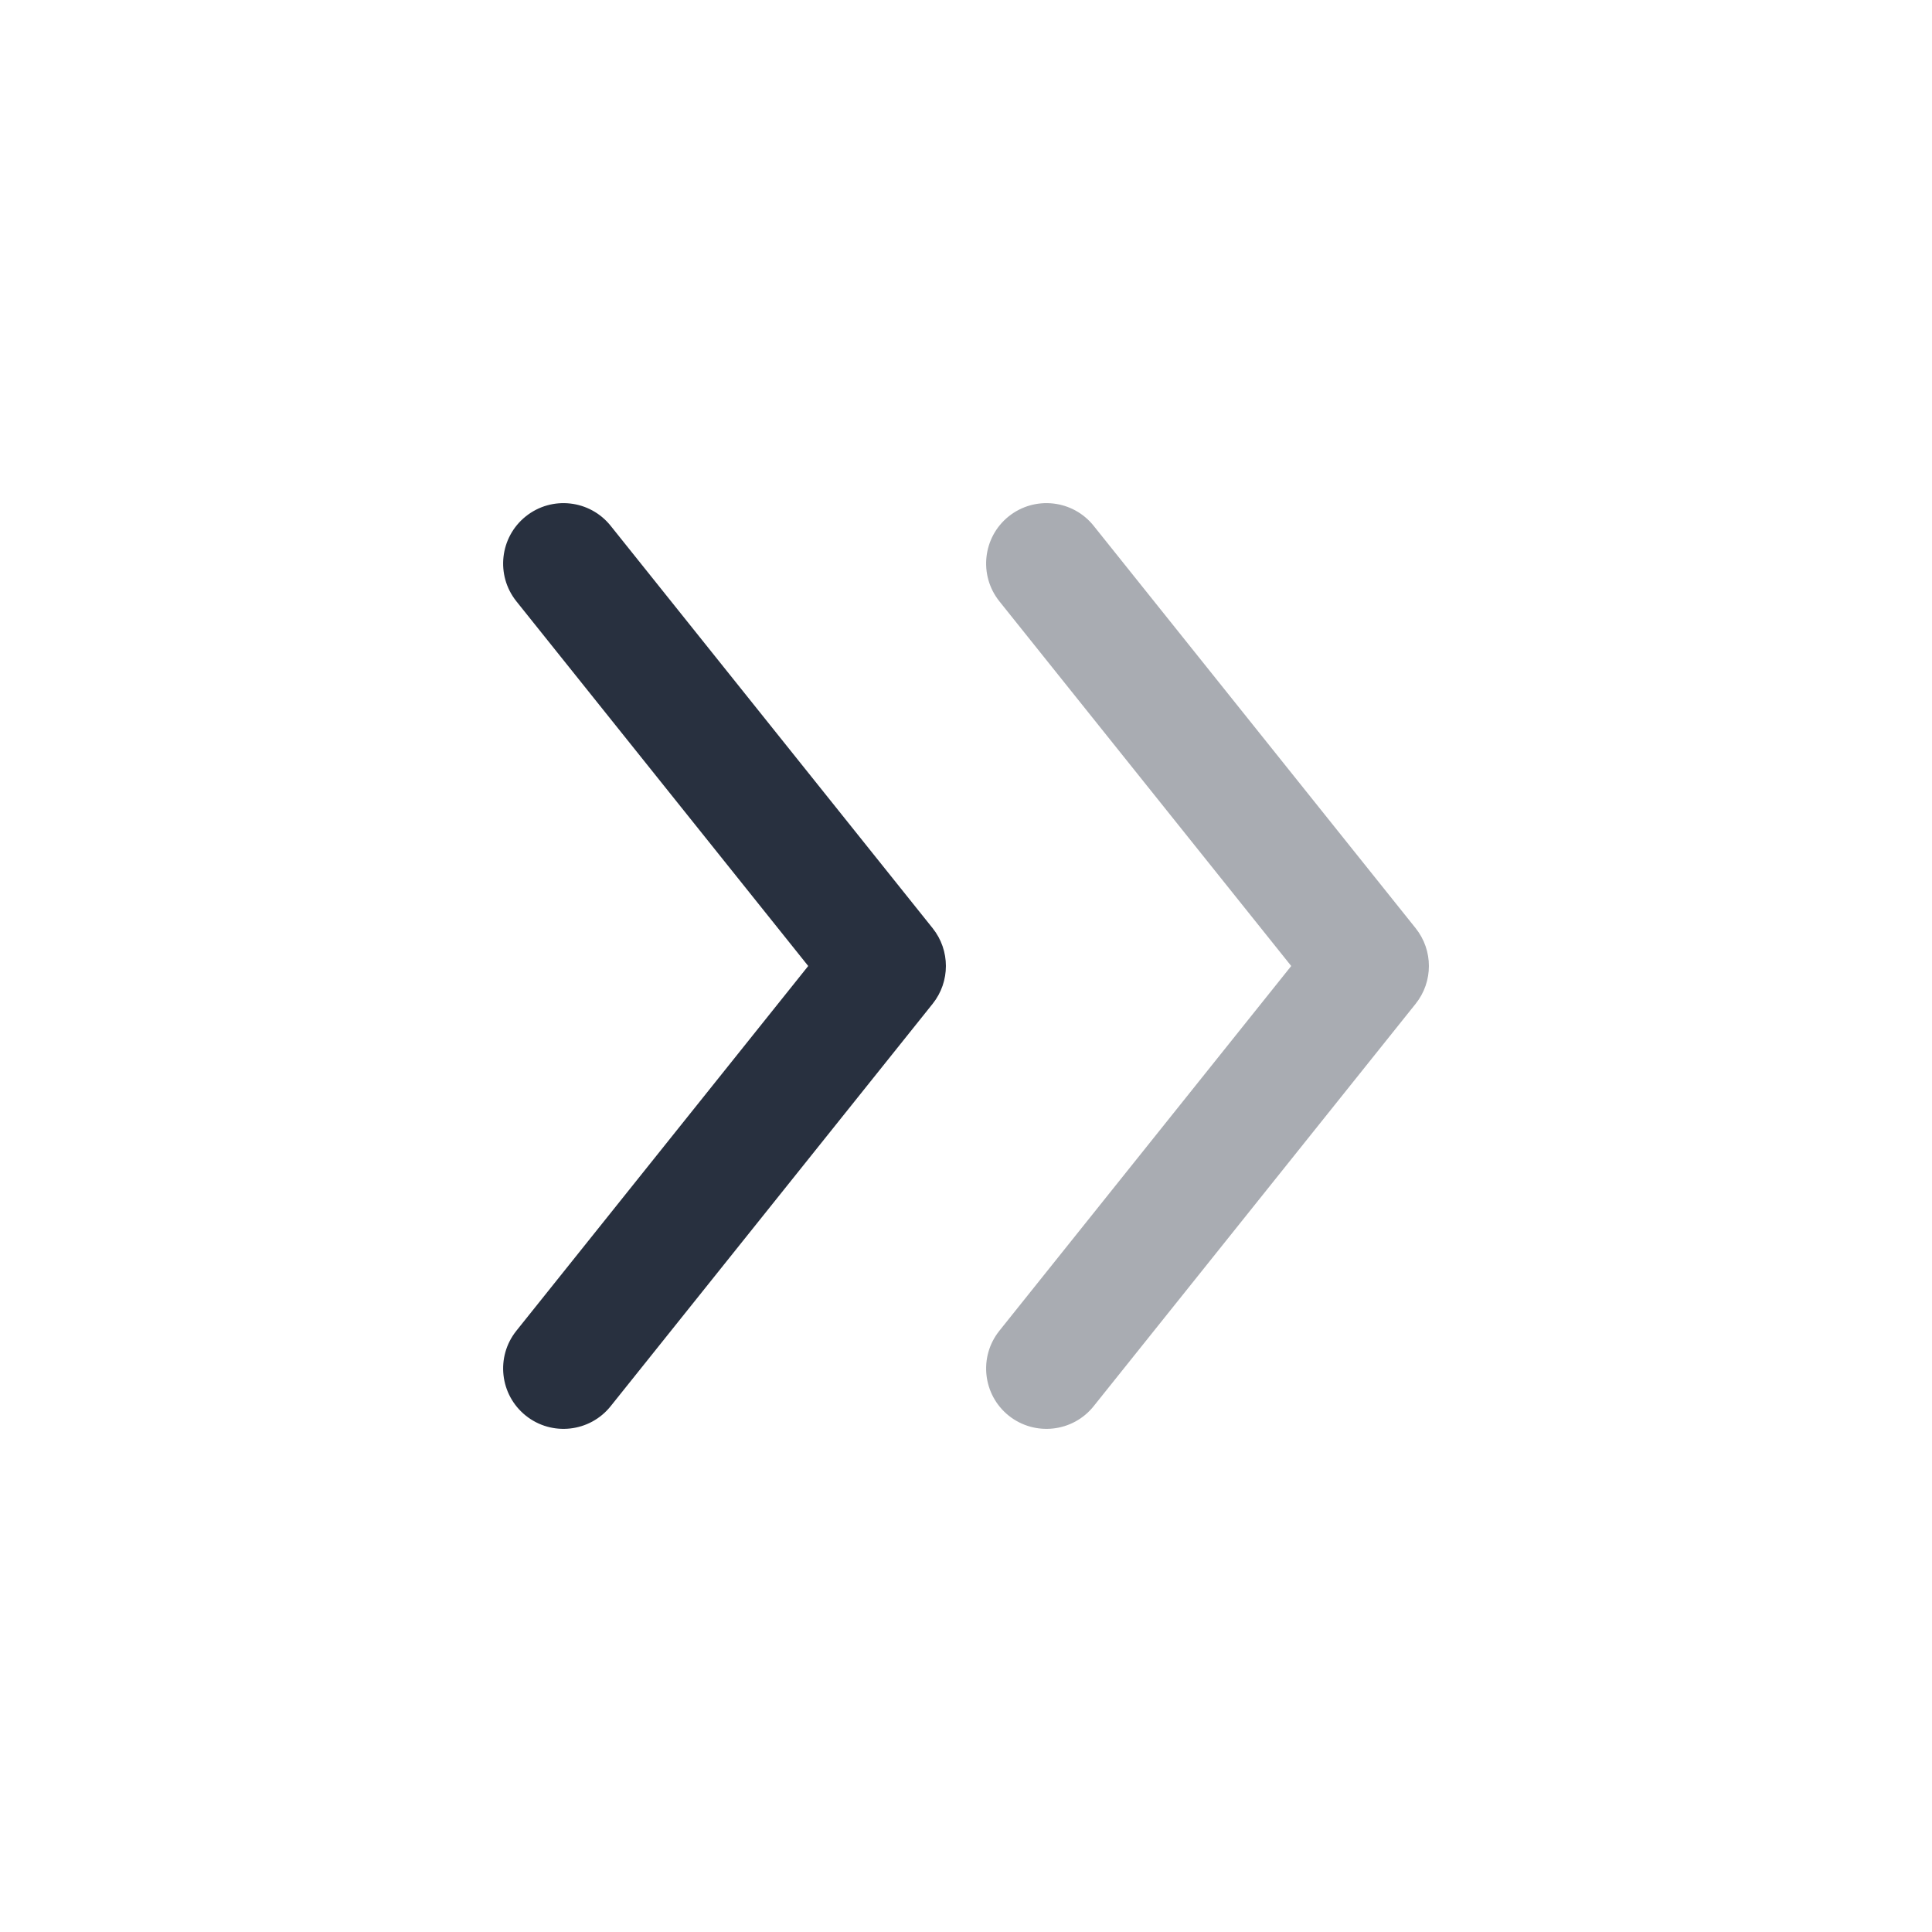 <svg width="24" height="24" viewBox="0 0 24 24" fill="none" xmlns="http://www.w3.org/2000/svg">
    <path fill-rule="evenodd" clip-rule="evenodd"
          d="M6.532 6.414C6.208 6.673 6.156 7.145 6.414 7.469L10.04 12L6.414 16.532C6.156 16.855 6.208 17.327 6.532 17.586C6.855 17.844 7.327 17.792 7.586 17.468L11.586 12.469C11.805 12.195 11.805 11.805 11.586 11.531L7.586 6.532C7.327 6.208 6.855 6.156 6.532 6.414Z"
          fill="#28303F"/>
    <path opacity="0.4" fill-rule="evenodd" clip-rule="evenodd"
          d="M12.531 6.414C12.208 6.673 12.156 7.145 12.414 7.469L16.04 12L12.414 16.532C12.156 16.855 12.208 17.327 12.531 17.586C12.855 17.844 13.327 17.792 13.586 17.468L17.586 12.469C17.805 12.195 17.805 11.805 17.586 11.531L13.586 6.532C13.327 6.208 12.855 6.156 12.531 6.414Z"
          fill="#28303F"/>
</svg>
